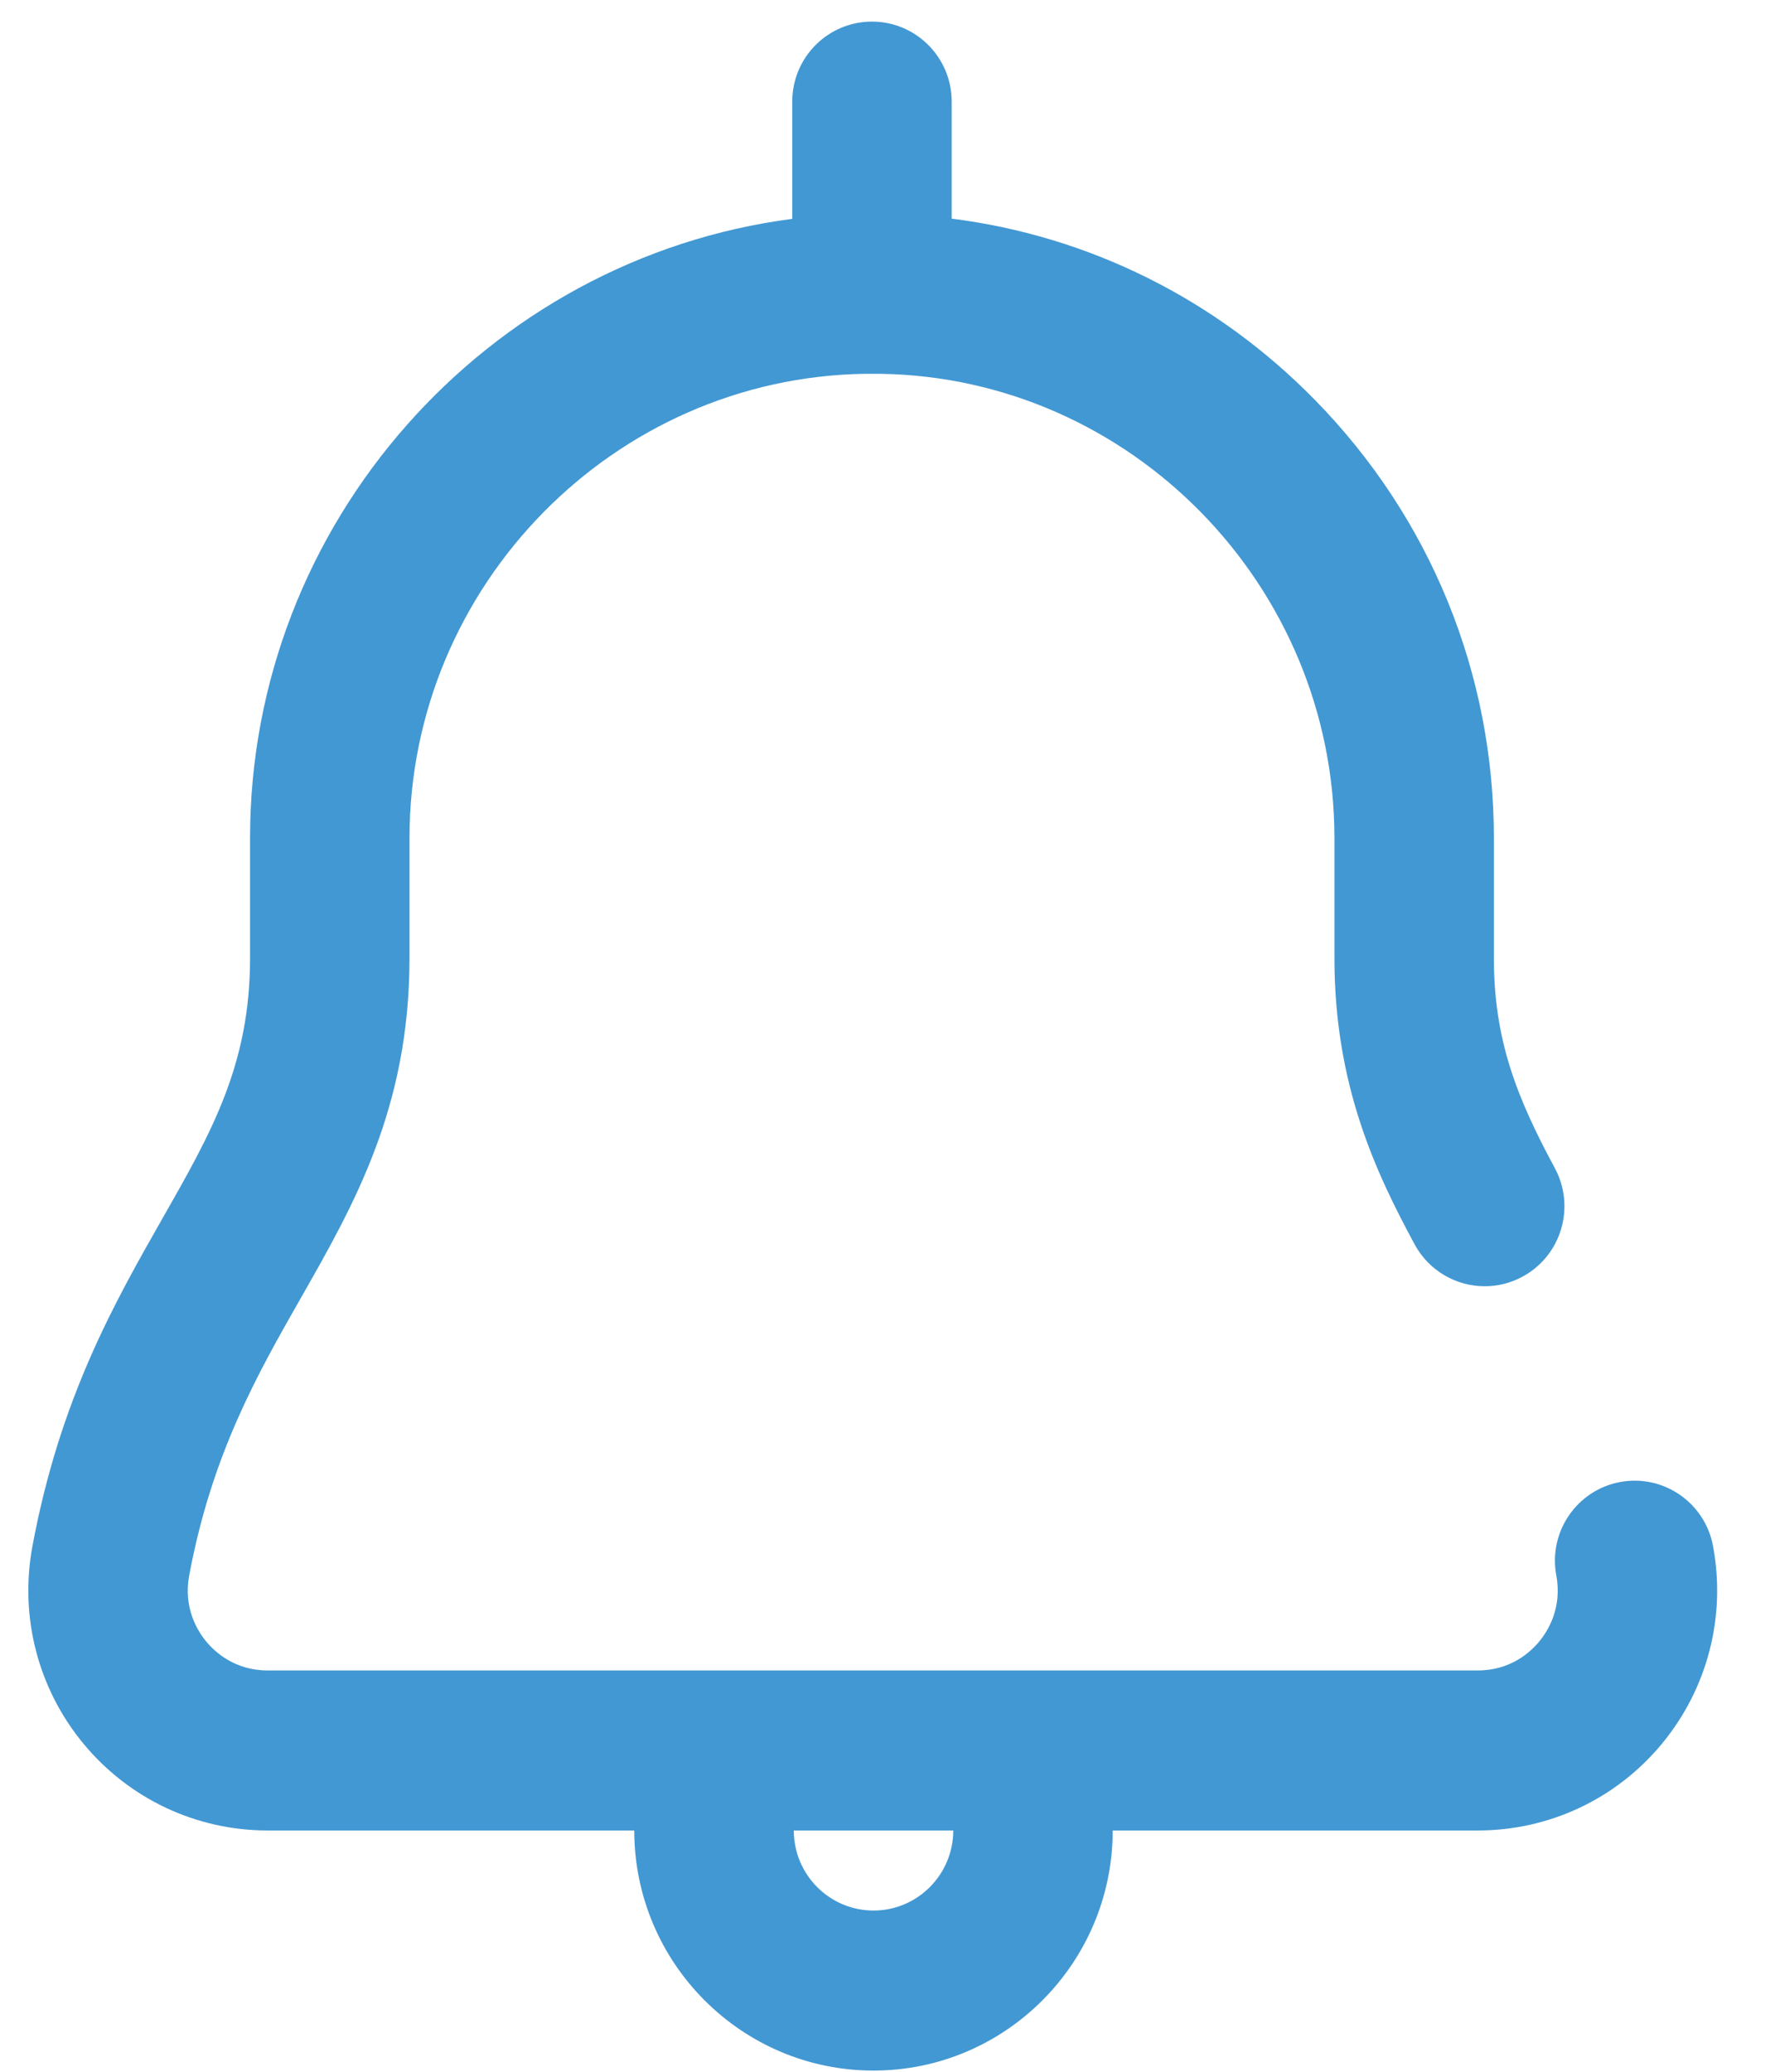 <svg width="24" height="28" viewBox="0 0 24 28" fill="none" xmlns="http://www.w3.org/2000/svg">
<path d="M23.162 20.894C23.052 20.307 22.489 19.92 21.904 20.03C21.319 20.14 20.933 20.705 21.043 21.293C21.124 21.728 20.933 22.039 20.812 22.185C20.692 22.331 20.423 22.576 19.983 22.576H3.618C3.177 22.576 2.909 22.331 2.788 22.185C2.668 22.039 2.477 21.728 2.558 21.293C2.864 19.655 3.477 18.578 4.071 17.537C4.792 16.272 5.537 14.964 5.537 12.948V11.326C5.537 7.915 8.3 5.102 11.698 5.052H11.902C15.289 5.102 18.043 7.914 18.043 11.326V12.948C18.043 14.664 18.602 15.845 19.127 16.817C19.322 17.178 19.693 17.384 20.076 17.384C20.249 17.384 20.425 17.342 20.588 17.253C21.112 16.969 21.306 16.312 21.023 15.787C20.501 14.82 20.199 14.045 20.199 12.948V11.326C20.199 9.099 19.34 6.997 17.779 5.405C16.442 4.041 14.725 3.19 12.868 2.955V1.374C12.868 0.776 12.385 0.292 11.79 0.292C11.194 0.292 10.712 0.776 10.712 1.374V2.958C6.59 3.494 3.381 7.063 3.381 11.326V12.948C3.381 14.389 2.859 15.305 2.199 16.463C1.549 17.605 0.811 18.898 0.439 20.894C0.261 21.847 0.512 22.821 1.129 23.567C1.746 24.312 2.653 24.739 3.618 24.739H8.576C8.576 26.529 10.027 27.984 11.811 27.984C13.594 27.984 15.045 26.529 15.045 24.739H19.983C20.948 24.739 21.855 24.312 22.471 23.567C23.088 22.821 23.34 21.847 23.162 20.894ZM11.811 25.821C11.216 25.821 10.733 25.336 10.733 24.739H12.889C12.889 25.336 12.405 25.821 11.811 25.821Z" fill="#4298D3"/>
</svg>
